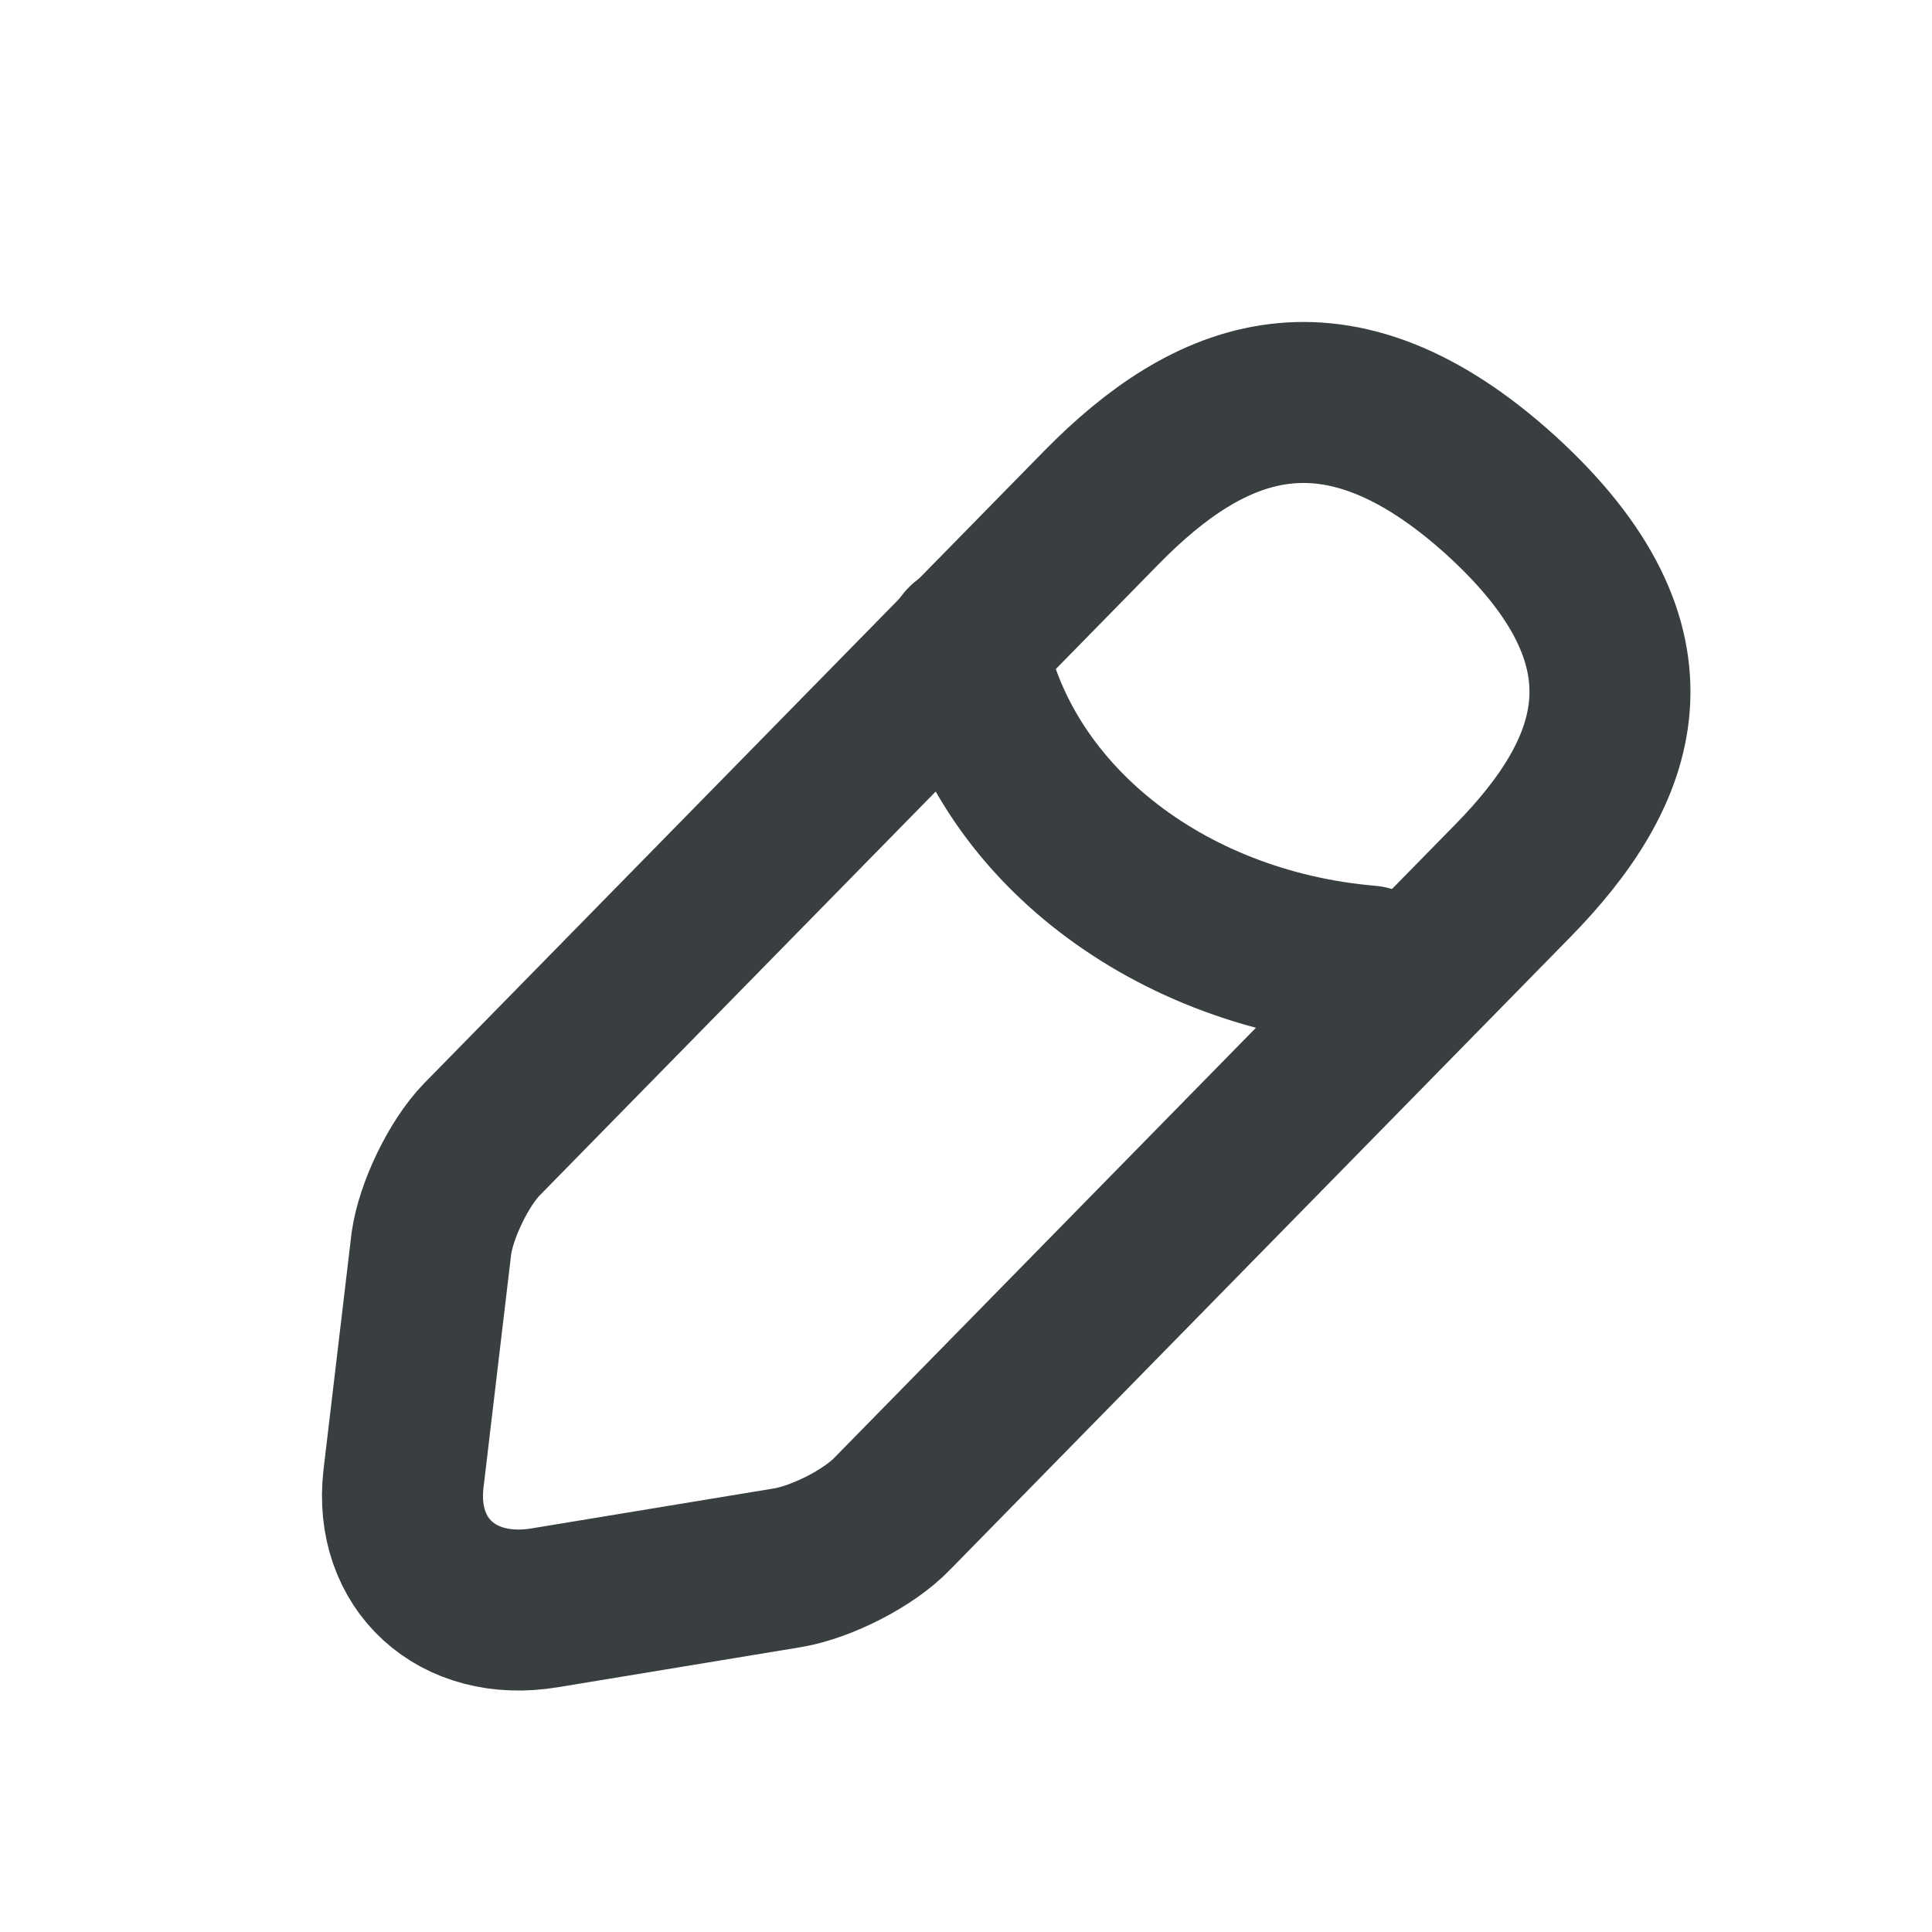 <svg width="24" height="24" viewBox="0 0 24 24" fill="none" xmlns="http://www.w3.org/2000/svg">
    <path d="m13.687 6.3-7.7 7.853c-.29.298-.571.886-.628 1.292l-.347 2.928c-.121 1.057.666 1.78 1.754 1.6l3.02-.498c.422-.072 1.012-.37 1.303-.677l7.7-7.853c1.33-1.355 1.93-2.9-.142-4.79-2.063-1.87-3.629-1.21-4.96.145z" stroke="#393F40" stroke-width="2" stroke-miterlimit="10" stroke-linecap="round" stroke-linejoin="round"/>
    <path d="M12 8c.395 2.144 2.45 3.783 5 4" stroke="#393F40" stroke-width="2" stroke-miterlimit="10" stroke-linecap="round" stroke-linejoin="round"/>
</svg>
